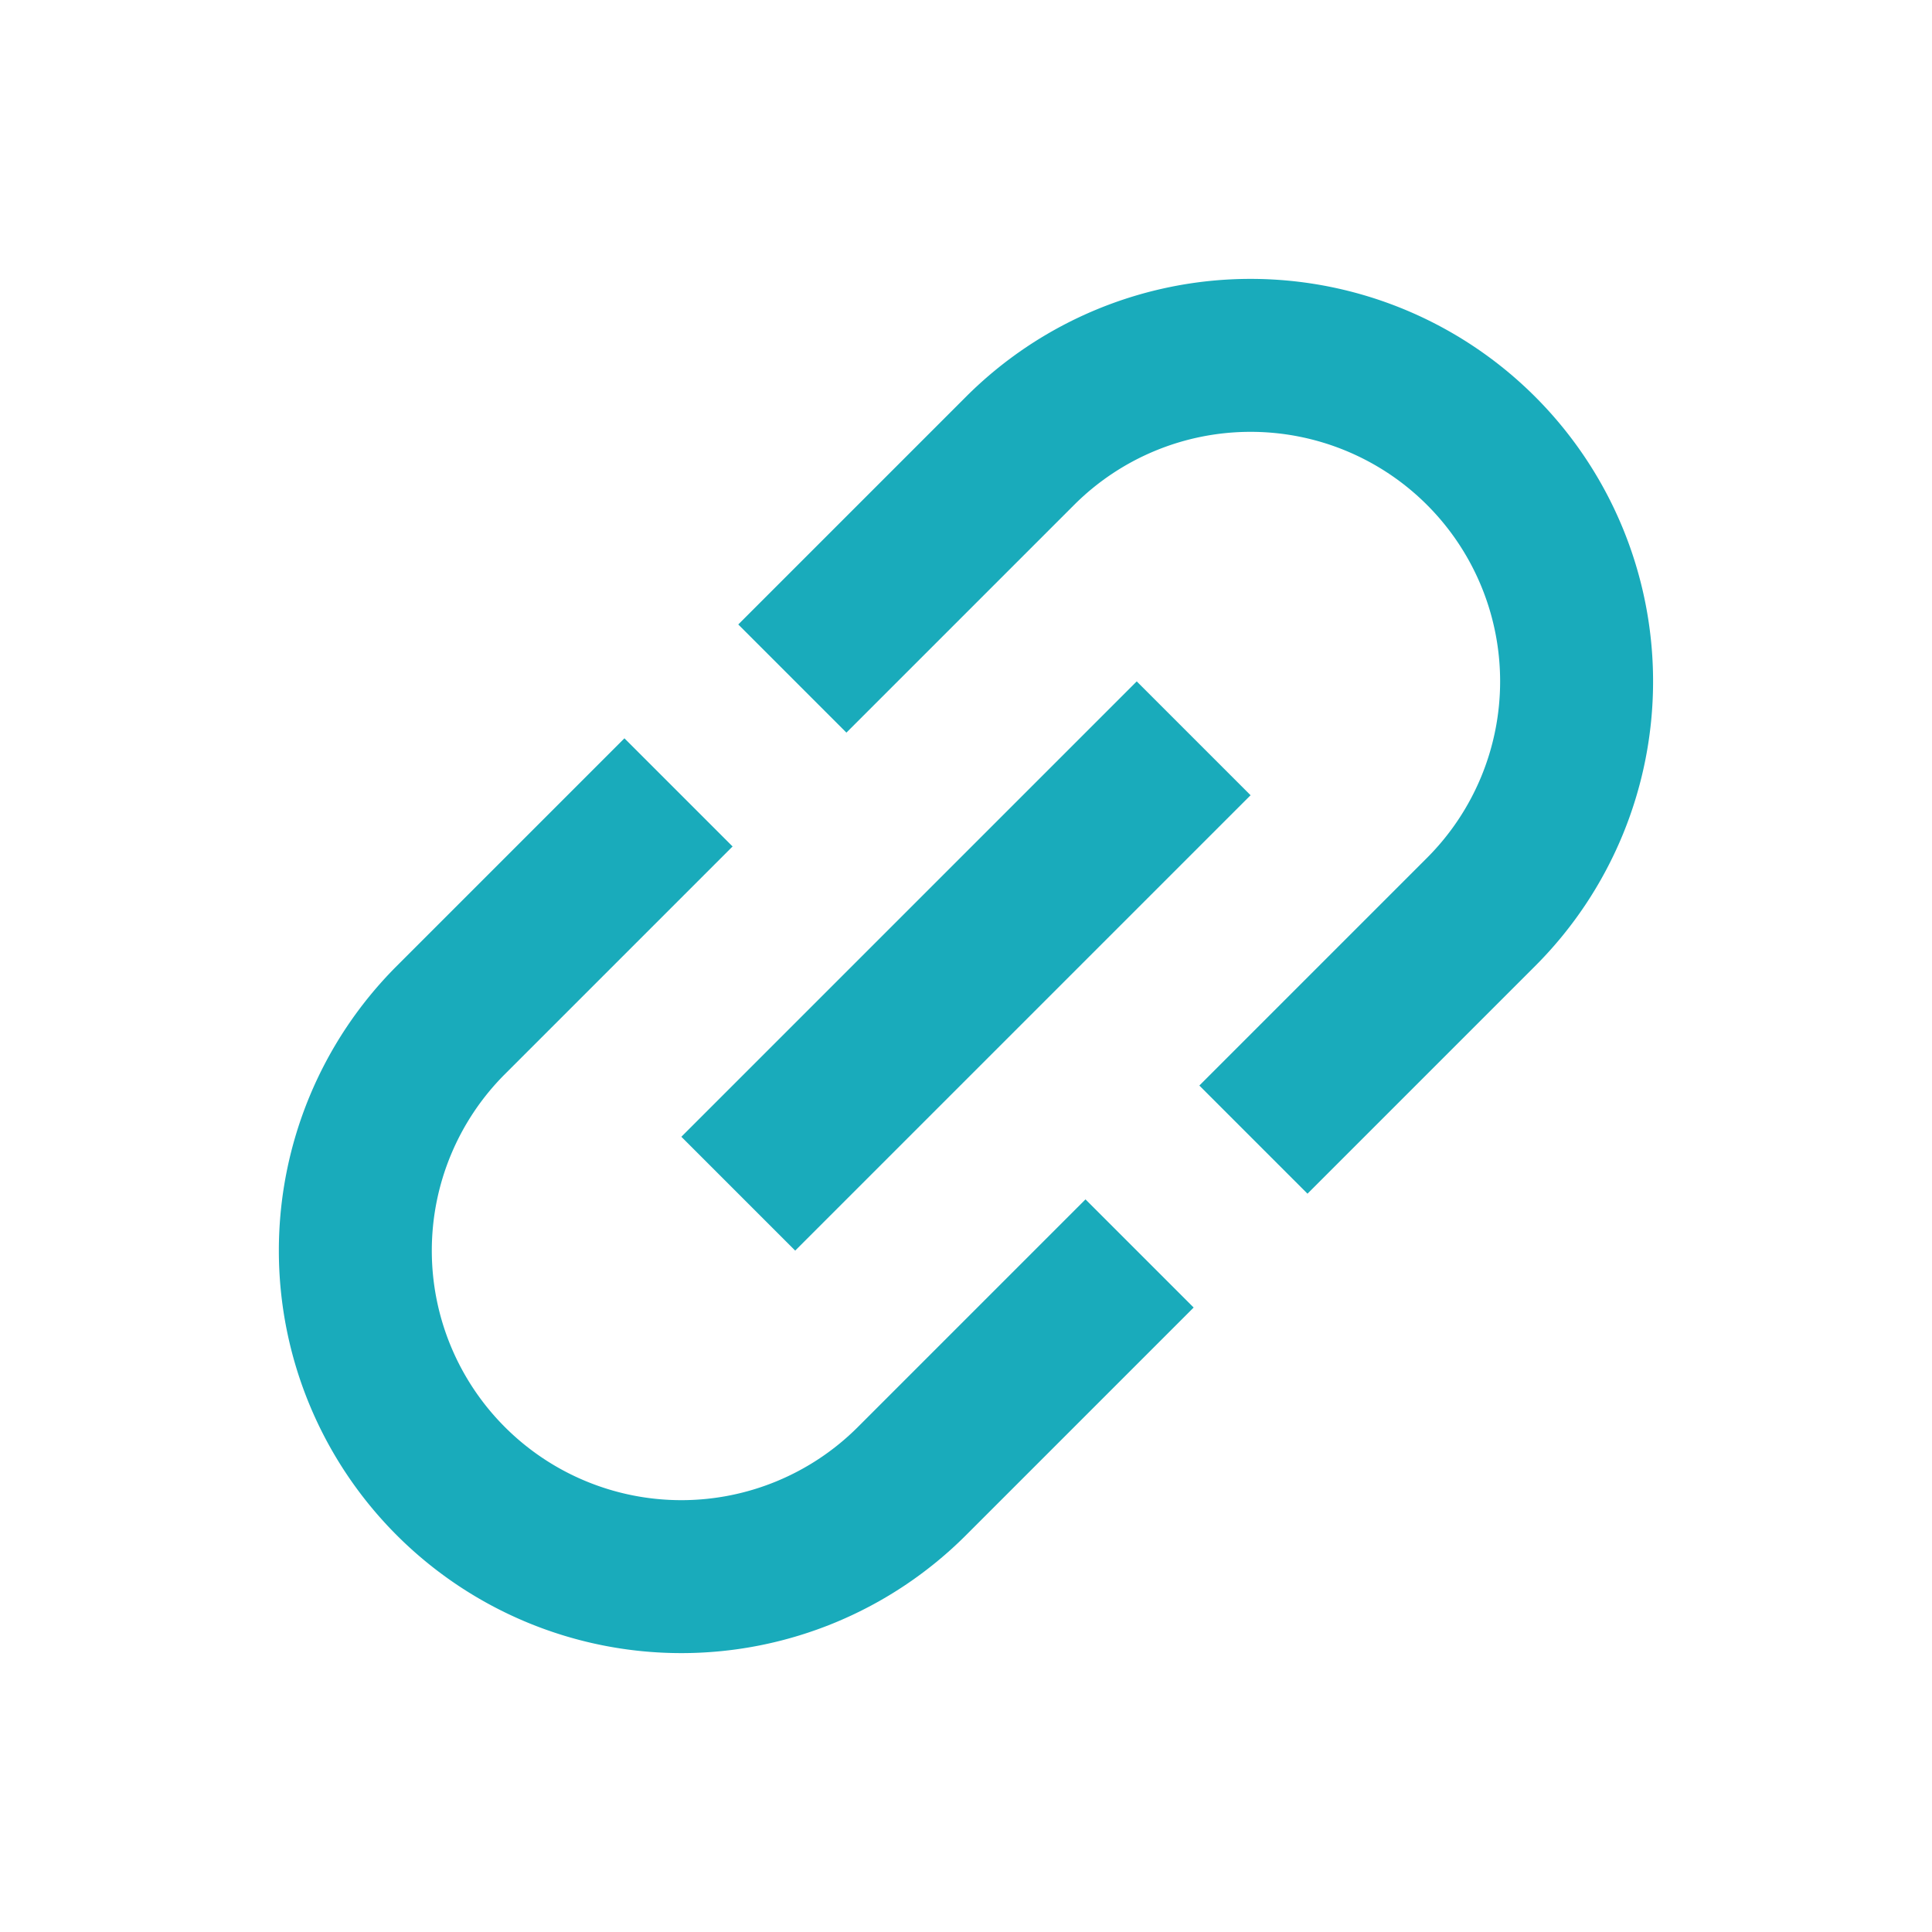 <svg id="insert_link_black_24dp" xmlns="http://www.w3.org/2000/svg" width="24" height="24" viewBox="0 0 24 24">
  <path id="Trazado_4052" data-name="Trazado 4052" d="M0,0H24V24H0Z" fill="none"/>
  <path id="Trazado_4053" data-name="Trazado 4053" d="M3.9,12A3.1,3.1,0,0,1,7,8.9h4V7H7A5,5,0,0,0,7,17h4V15.1H7A3.1,3.1,0,0,1,3.9,12ZM8,13h8V11H8Zm9-6H13V8.9h4a3.1,3.1,0,1,1,0,6.2H13V17h4A5,5,0,0,0,17,7Z" transform="translate(-4.971 12) rotate(-45)" fill="#19abbb"/>
</svg>

